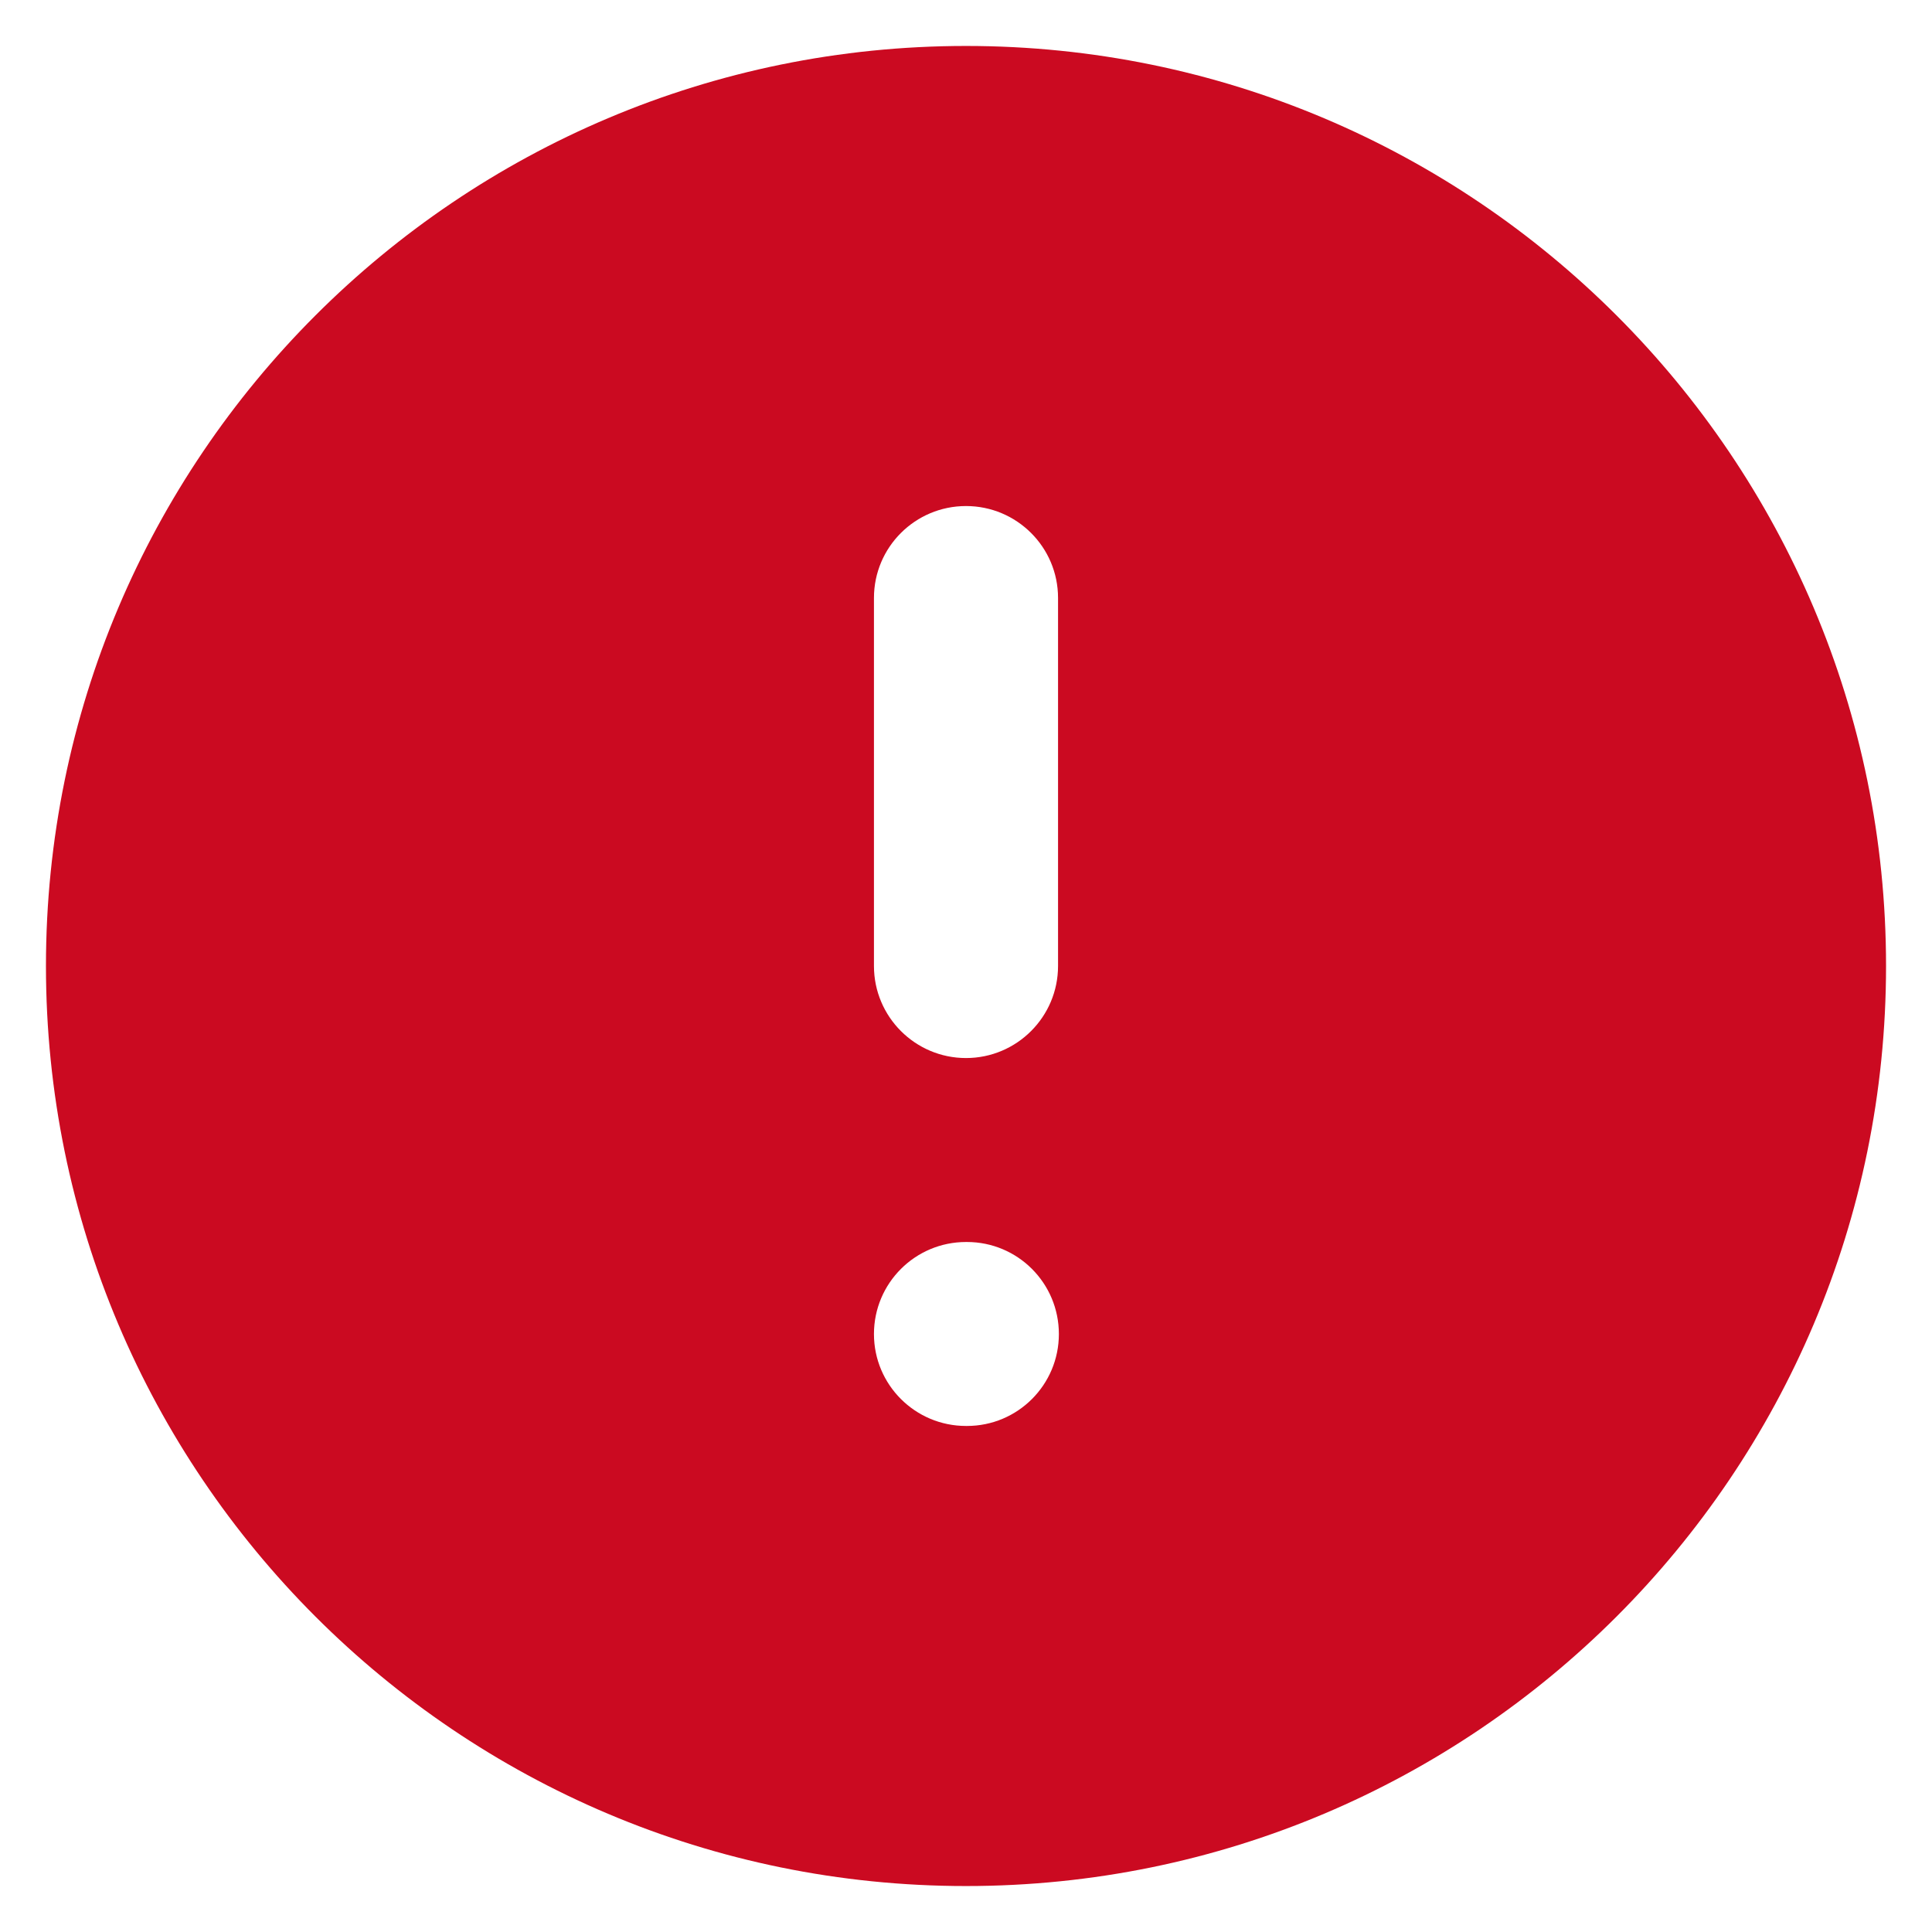 <svg width="14" height="14" viewBox="0 0 14 14" fill="none" xmlns="http://www.w3.org/2000/svg">
<path fill-rule="evenodd" clip-rule="evenodd" d="M13.667 7C13.667 10.682 10.682 13.667 7 13.667C3.318 13.667 0.333 10.682 0.333 7C0.333 3.318 3.318 0.333 7 0.333C10.682 0.333 13.667 3.318 13.667 7ZM7.667 4.333C7.667 3.965 7.368 3.667 7 3.667C6.632 3.667 6.333 3.965 6.333 4.333V7C6.333 7.368 6.632 7.667 7 7.667C7.368 7.667 7.667 7.368 7.667 7V4.333ZM6.333 9.667C6.333 9.298 6.632 9 7 9H7.007C7.375 9 7.673 9.298 7.673 9.667C7.673 10.035 7.375 10.333 7.007 10.333H7C6.632 10.333 6.333 10.035 6.333 9.667Z" fill="#CB0A21"/>
</svg>
